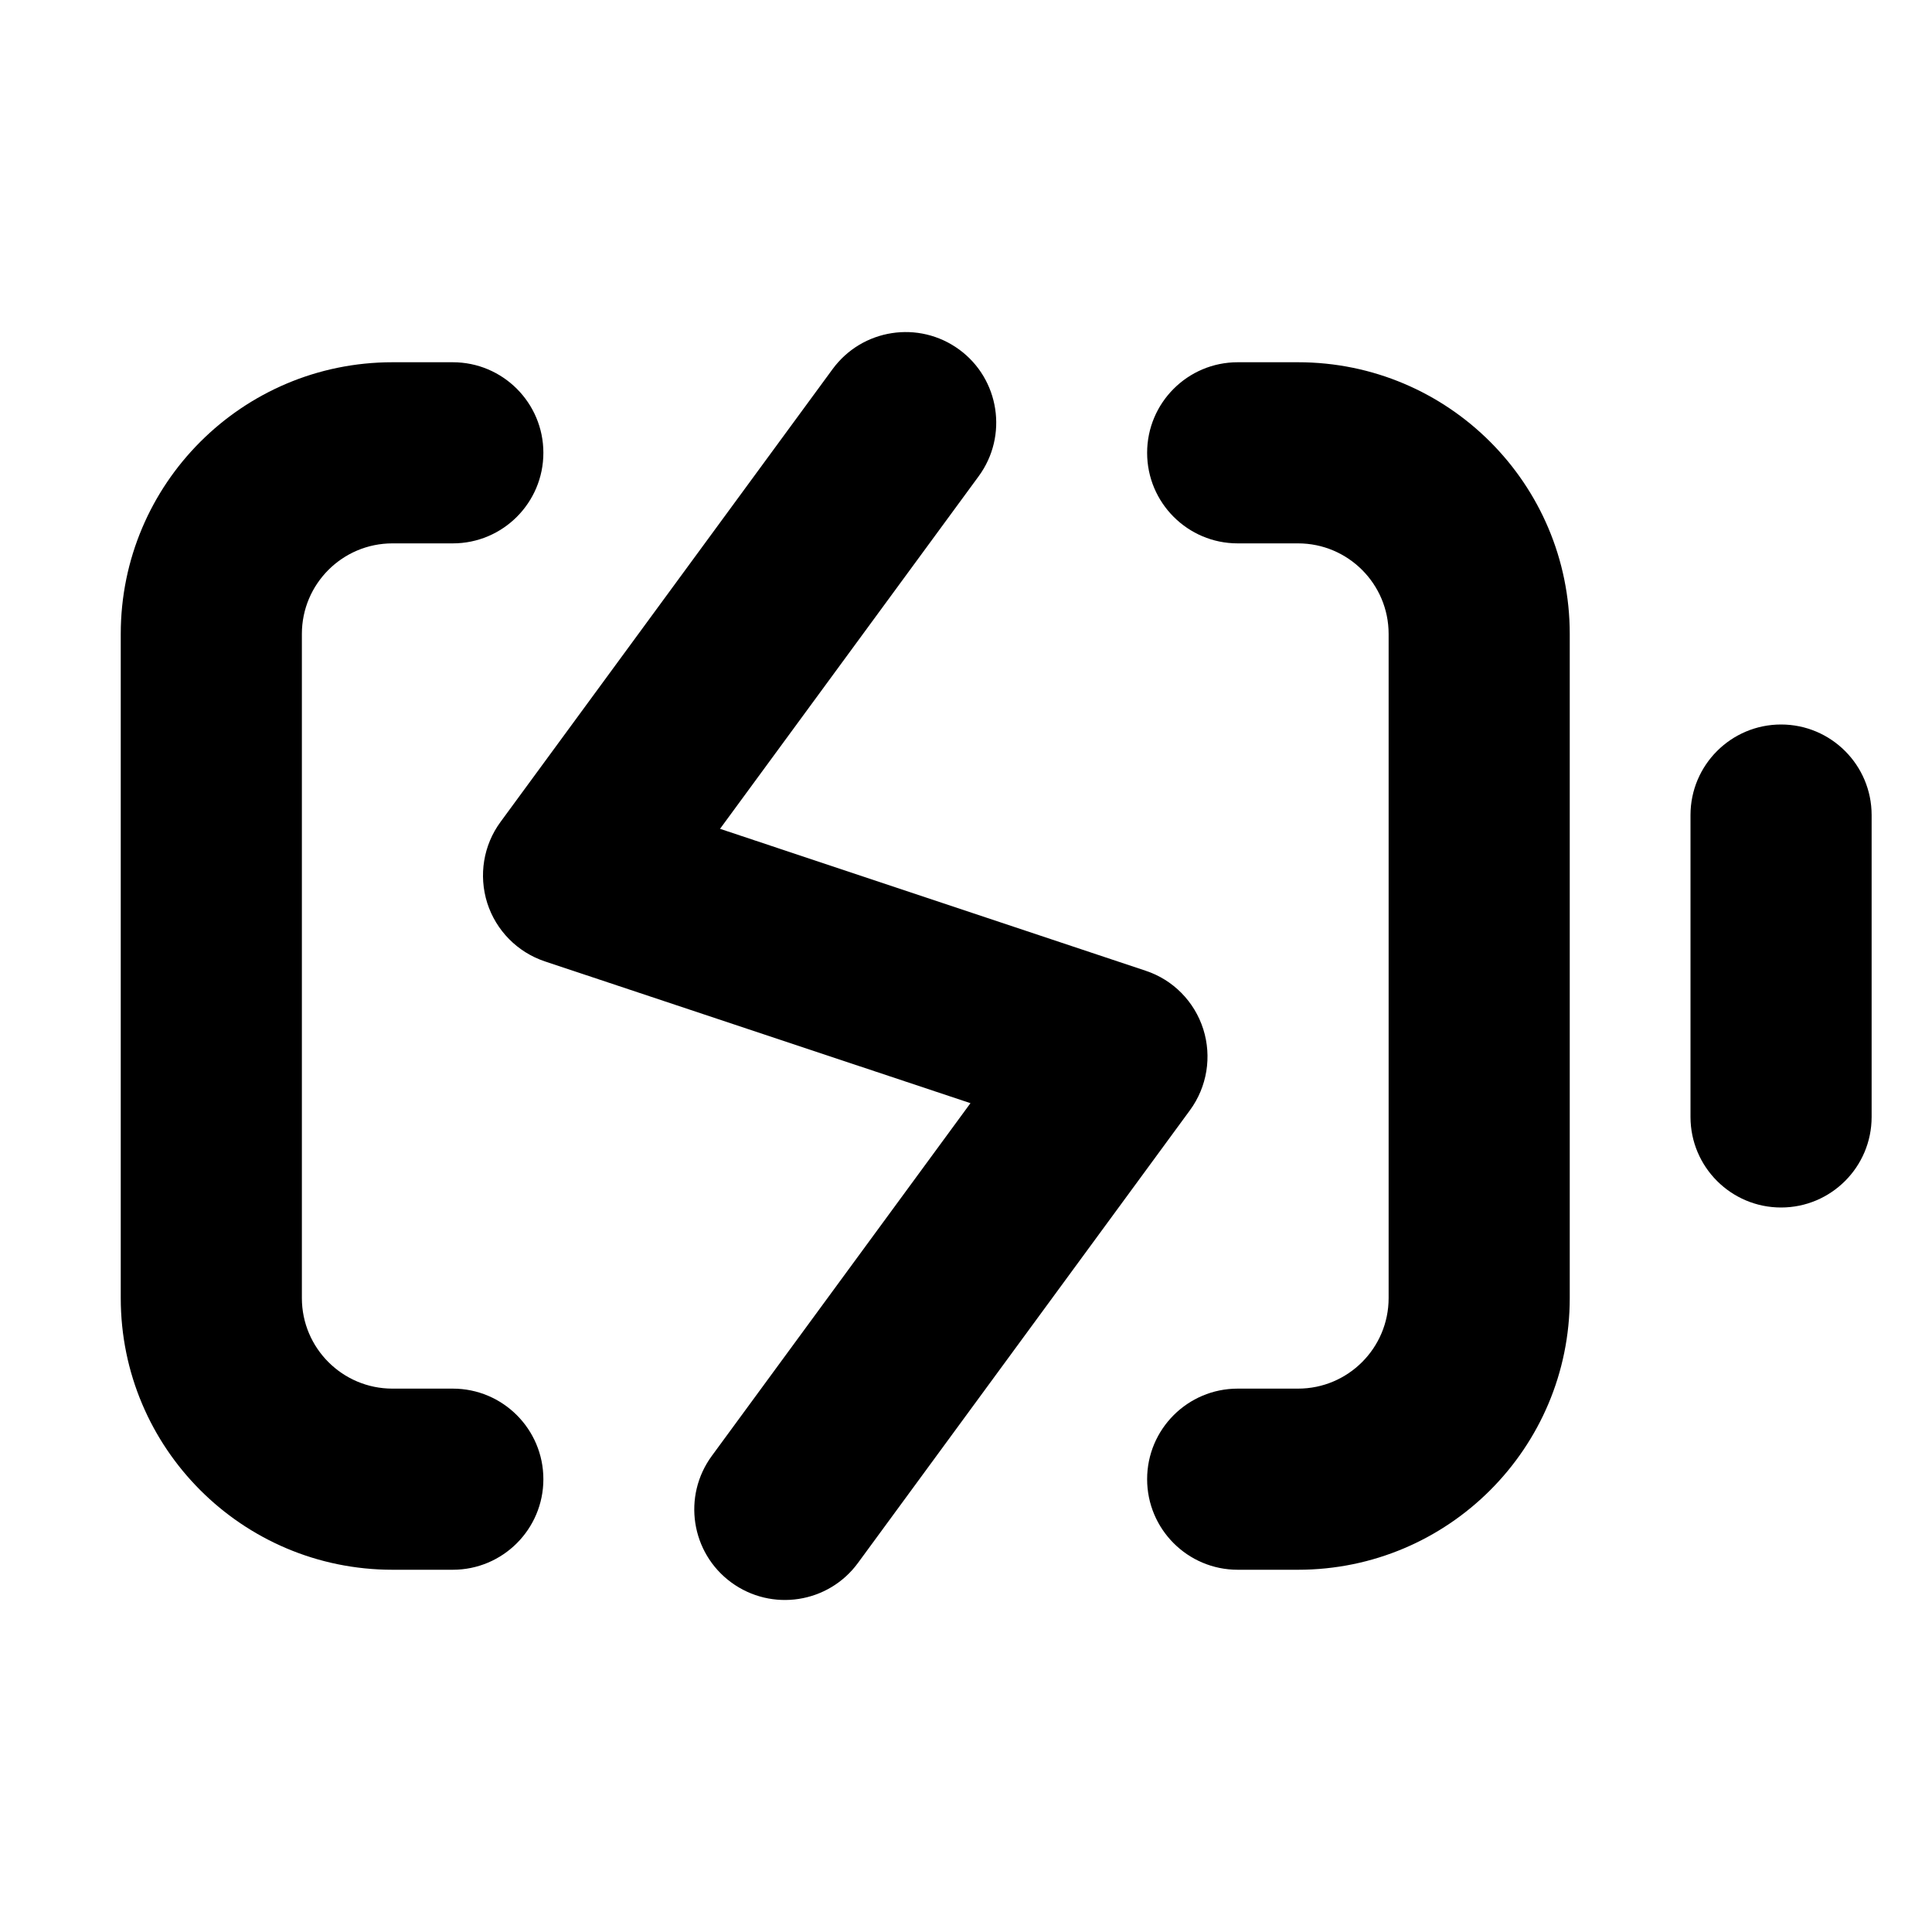 <svg viewBox="0 0 16 16" width="16" height="16" fill="currentColor" xmlns="http://www.w3.org/2000/svg">
 <g transform="translate(1, 2.75)">
  <path d="M2.25 1.75C1.836 1.75 1.5 2.086 1.5 2.5L1.5 8C1.5 8.414 1.836 8.75 2.25 8.75L2.75 8.75C3.164 8.75 3.5 9.086 3.5 9.5C3.5 9.914 3.164 10.25 2.75 10.25L2.25 10.25C1.007 10.25 0 9.243 0 8L0 2.5C0 1.257 1.007 0.25 2.25 0.25L2.75 0.25C3.164 0.25 3.5 0.586 3.5 1C3.5 1.414 3.164 1.75 2.75 1.75L2.25 1.75ZM8.5 1C8.5 0.586 8.836 0.25 9.25 0.25L9.75 0.25C10.993 0.25 12 1.257 12 2.5L12 8C12 9.243 10.993 10.25 9.75 10.25L9.25 10.25C8.836 10.25 8.5 9.914 8.5 9.5C8.5 9.086 8.836 8.75 9.25 8.75L9.75 8.75C10.164 8.75 10.5 8.414 10.5 8L10.5 2.5C10.5 2.086 10.164 1.75 9.75 1.75L9.25 1.75C8.836 1.75 8.5 1.414 8.5 1Z" fill-rule="EVENODD"></path>
  <path d="M13.75 3.25C14.164 3.25 14.5 3.586 14.5 4L14.5 6.5C14.5 6.914 14.164 7.25 13.75 7.25C13.336 7.25 13 6.914 13 6.5L13 4C13 3.586 13.336 3.25 13.75 3.25Z" fill-rule="EVENODD"></path>
  <path d="M6.944 0.145C7.278 0.39 7.35 0.86 7.105 1.194L4.963 4.114L8.487 5.289C8.715 5.364 8.892 5.544 8.965 5.773C9.037 6.001 8.997 6.25 8.855 6.444L6.105 10.194C5.86 10.528 5.391 10.6 5.056 10.355C4.722 10.11 4.65 9.641 4.895 9.307L7.037 6.386L3.513 5.212C3.285 5.136 3.108 4.956 3.035 4.728C2.963 4.499 3.003 4.25 3.145 4.057L5.895 0.307C6.14 -0.027 6.609 -0.1 6.944 0.145Z" fill-rule="EVENODD"></path>
 </g>
</svg>